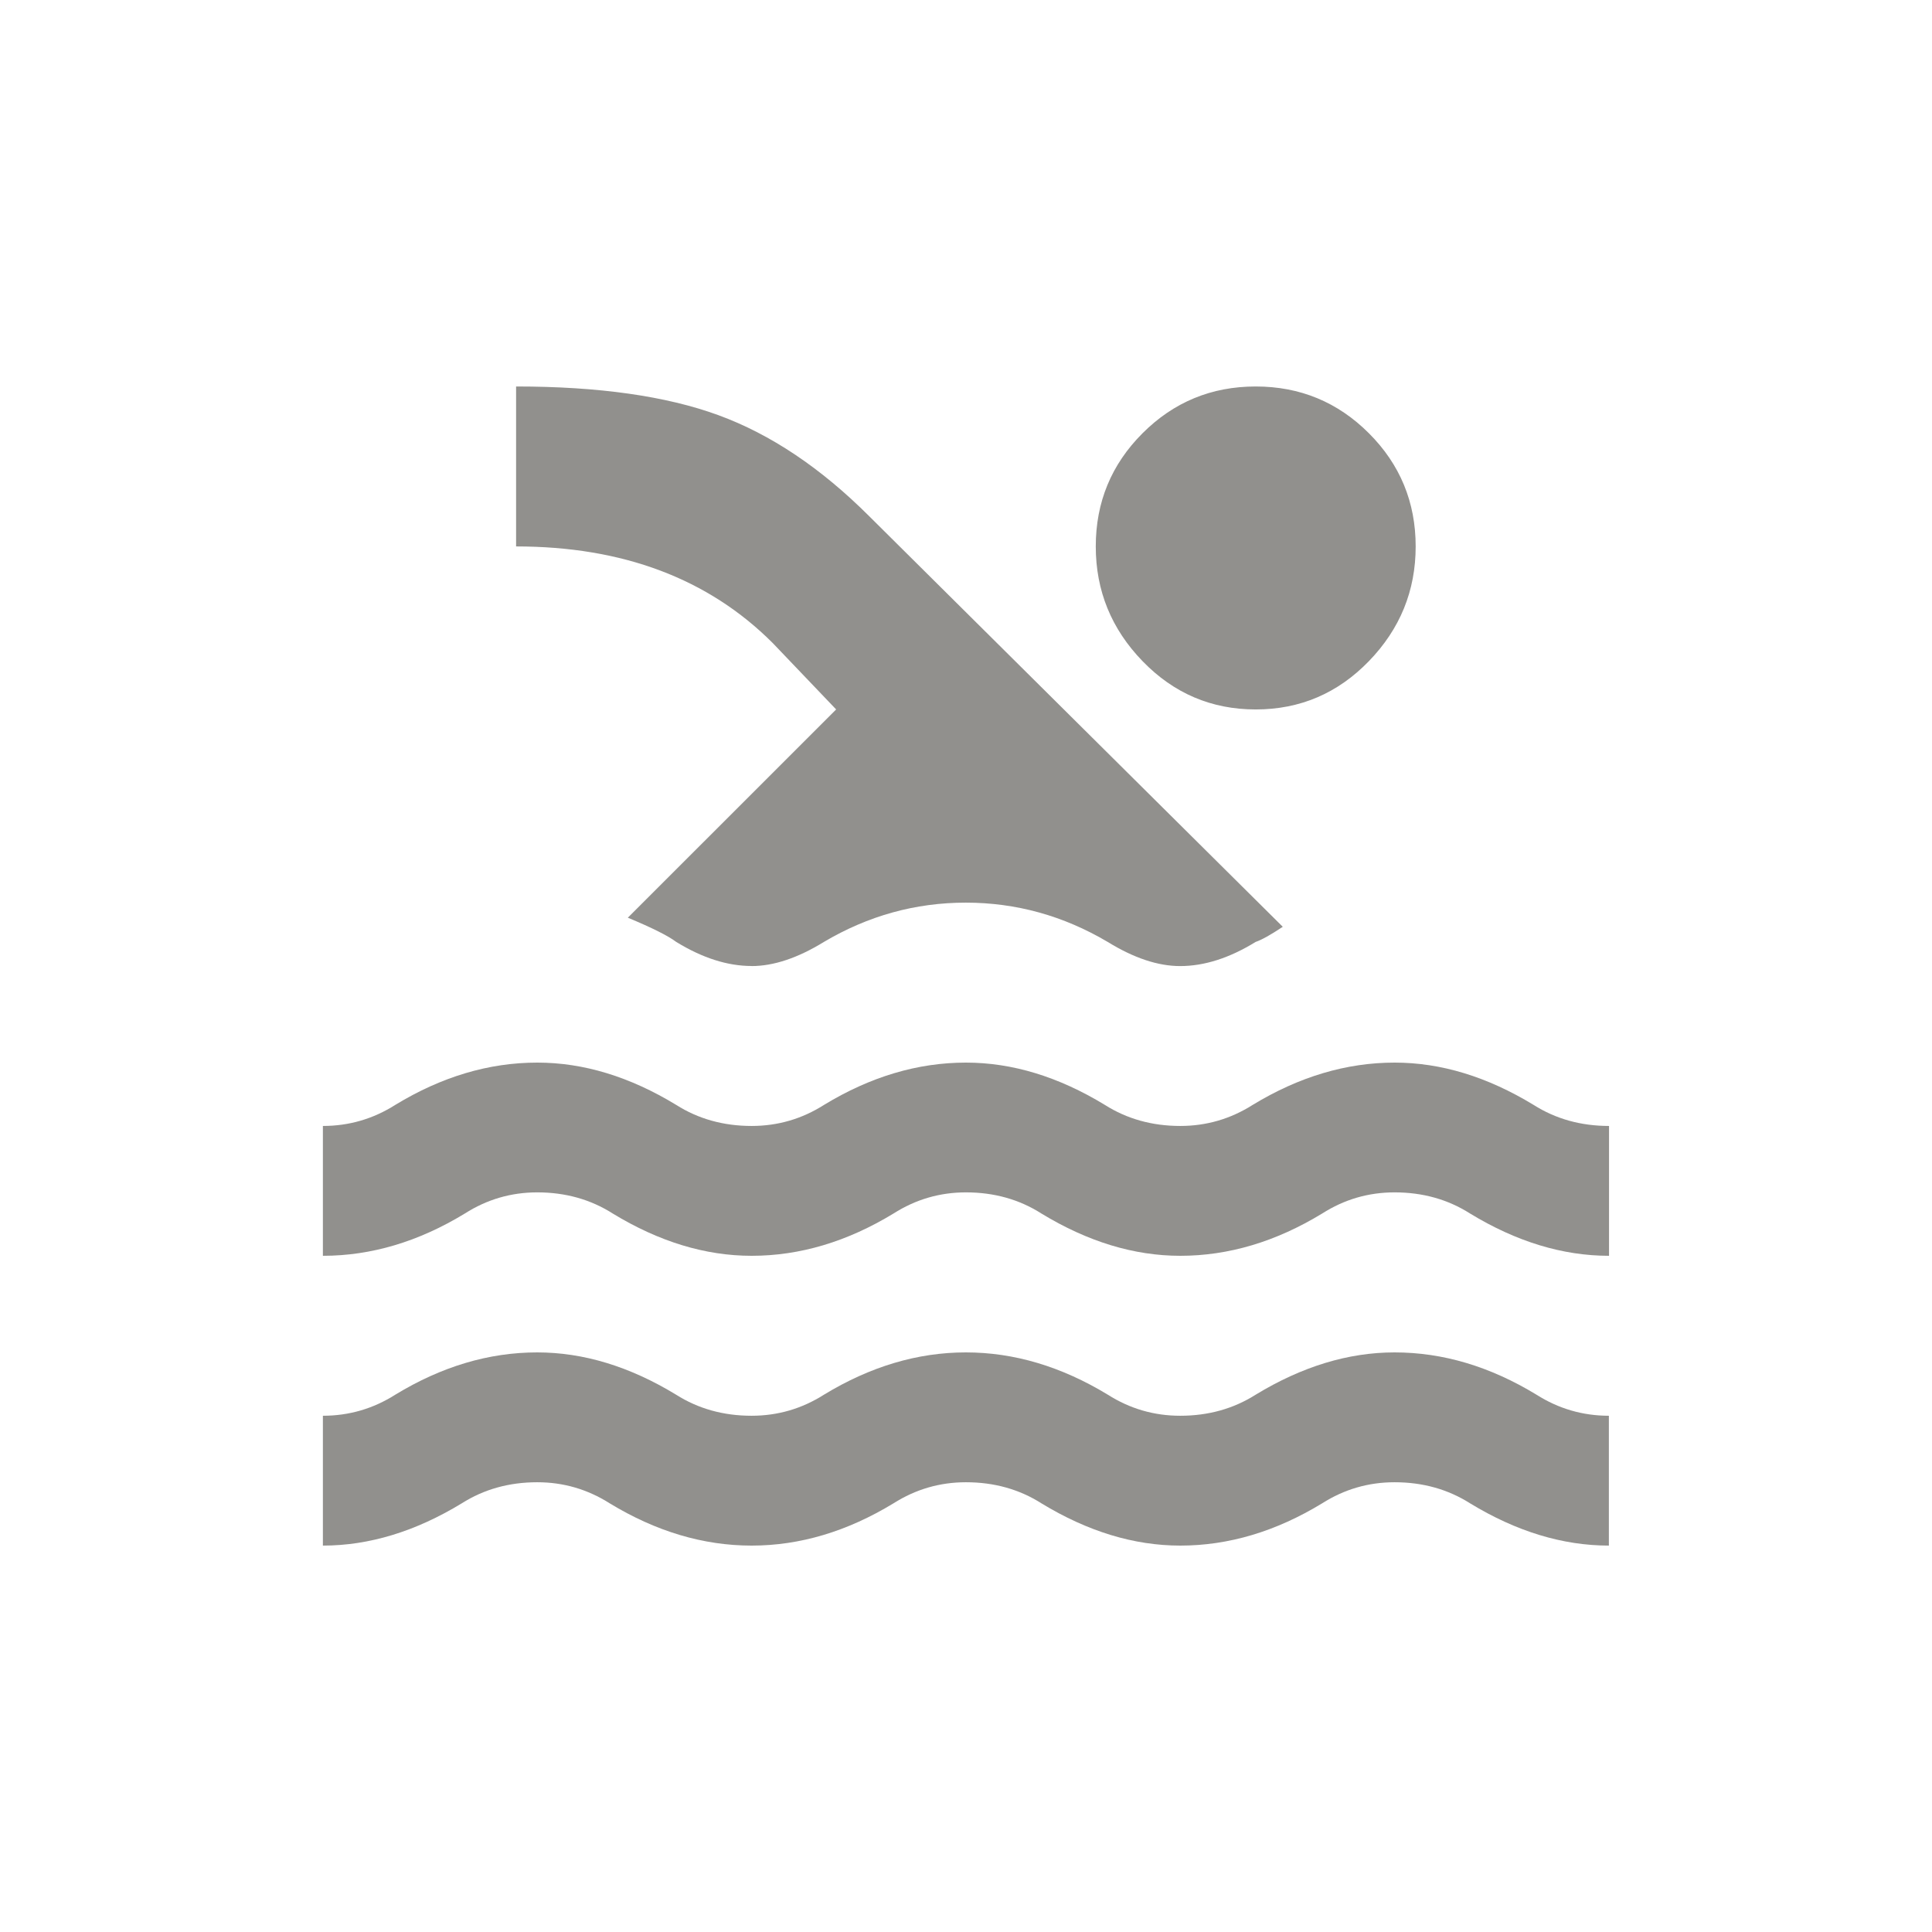 <!-- Generated by IcoMoon.io -->
<svg version="1.1" xmlns="http://www.w3.org/2000/svg" width="24" height="24" viewBox="0 0 24 24">
<title>pool</title>
<path fill="#91908d" d="M13.612 6.788q0-0.825 0.581-1.406t1.406-0.581 1.406 0.581 0.581 1.406-0.581 1.425-1.406 0.6-1.406-0.6-0.581-1.425zM9.337 12q-0.45 0-0.938-0.3-0.15-0.113-0.6-0.3l2.588-2.587-0.788-0.825q-1.2-1.2-3.188-1.2v-1.987q1.538 0 2.512 0.356t1.875 1.256l5.137 5.1q-0.225 0.15-0.337 0.188-0.487 0.3-0.938 0.3-0.413 0-0.9-0.3-0.825-0.488-1.763-0.488t-1.762 0.488q-0.488 0.3-0.9 0.3zM19.987 15.6q-0.862 0-1.725-0.525-0.413-0.263-0.938-0.263-0.488 0-0.9 0.263-0.862 0.525-1.762 0.525-0.862 0-1.725-0.525-0.412-0.263-0.938-0.263-0.487 0-0.9 0.263-0.863 0.525-1.762 0.525-0.863 0-1.725-0.525-0.413-0.263-0.938-0.263-0.488 0-0.9 0.263-0.862 0.525-1.763 0.525v-1.613q0.487 0 0.9-0.262 0.862-0.525 1.763-0.525 0.863 0 1.725 0.525 0.413 0.262 0.938 0.262 0.488 0 0.9-0.262 0.863-0.525 1.762-0.525 0.863 0 1.725 0.525 0.413 0.262 0.938 0.262 0.487 0 0.9-0.262 0.863-0.525 1.763-0.525 0.862 0 1.725 0.525 0.413 0.262 0.938 0.262v1.613zM19.987 19.2q-0.862 0-1.725-0.525-0.413-0.262-0.938-0.262-0.488 0-0.9 0.262-0.862 0.525-1.762 0.525-0.862 0-1.725-0.525-0.412-0.262-0.938-0.262-0.487 0-0.9 0.262-0.863 0.525-1.762 0.525t-1.763-0.525q-0.413-0.262-0.9-0.262-0.525 0-0.938 0.262-0.863 0.525-1.725 0.525v-1.613q0.487 0 0.9-0.262 0.862-0.525 1.762-0.525 0.863 0 1.725 0.525 0.413 0.262 0.938 0.262 0.488 0 0.9-0.262 0.863-0.525 1.762-0.525t1.763 0.525q0.412 0.262 0.9 0.262 0.525 0 0.938-0.262 0.863-0.525 1.725-0.525 0.9 0 1.762 0.525 0.413 0.262 0.9 0.262v1.613z"></path>
</svg>
